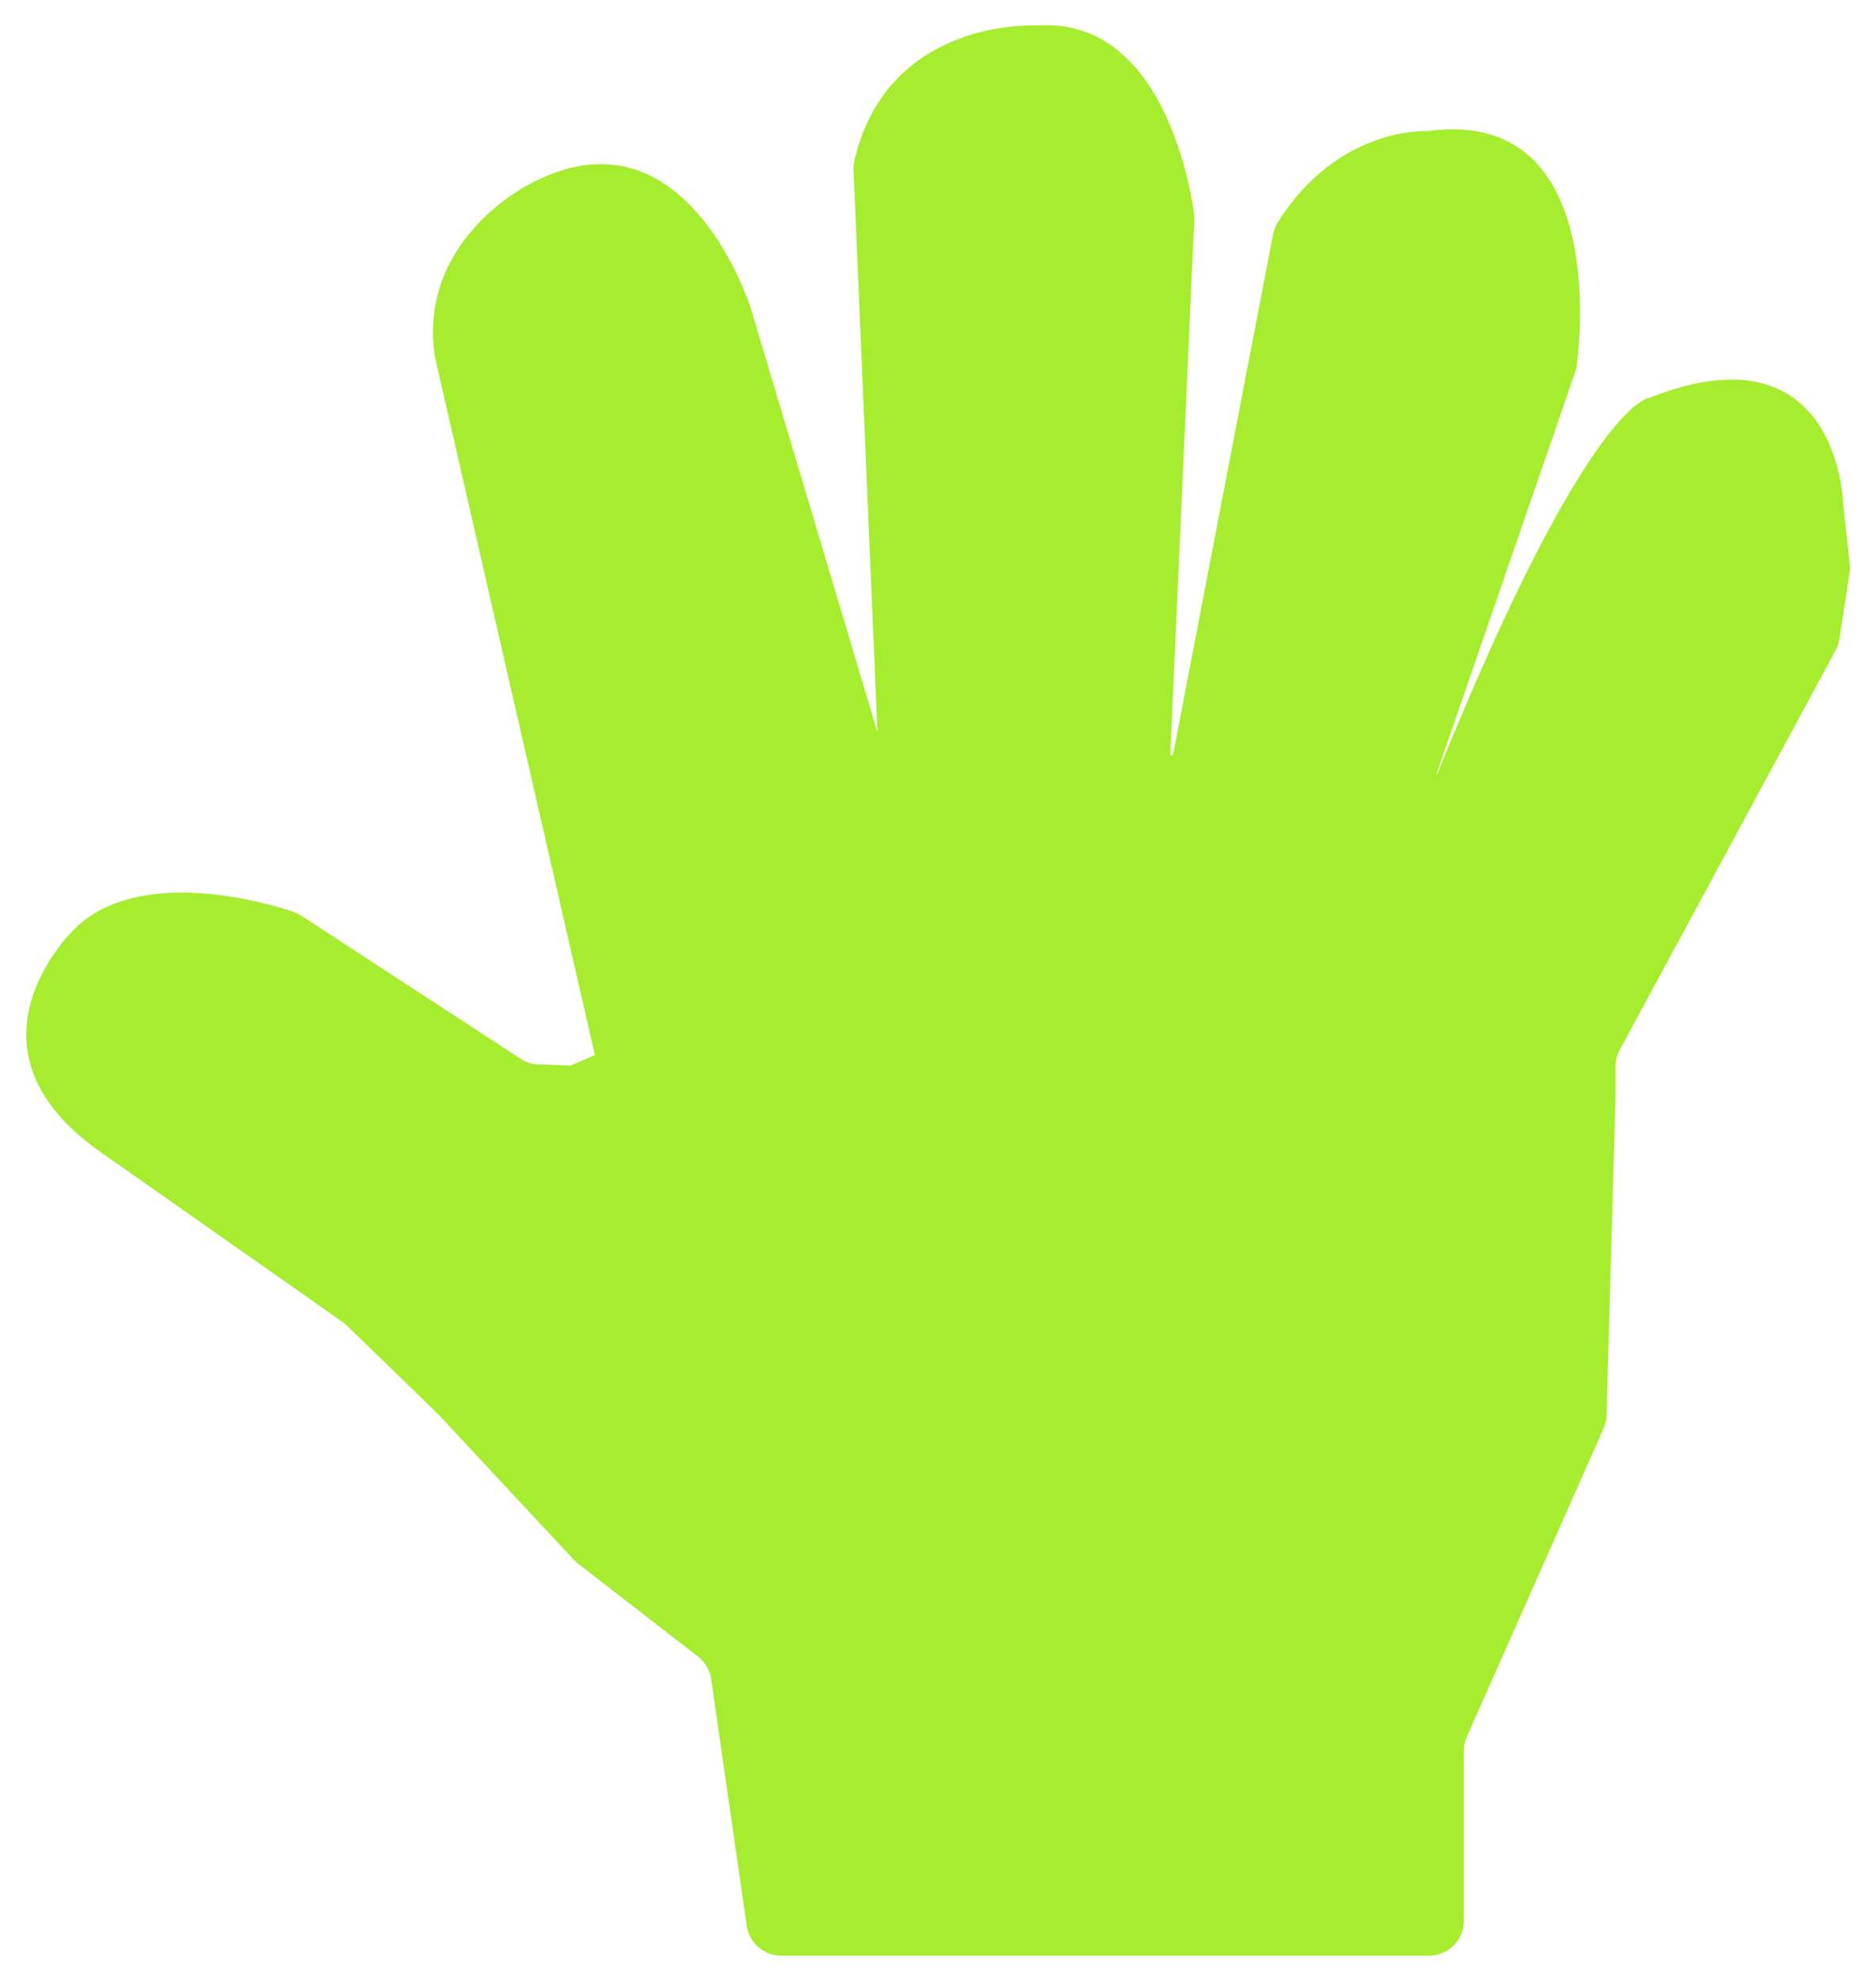 <svg width="36" height="38" viewBox="0 0 36 38" fill="none" xmlns="http://www.w3.org/2000/svg">
<path id="Vector" d="M14.979 37.515H27.421C27.792 37.515 28.09 37.22 28.09 36.852V33.587C28.09 33.495 28.108 33.403 28.145 33.323L30.773 27.401C30.81 27.322 30.828 27.242 30.828 27.156L31.002 21.025V20.454C31.002 20.344 31.027 20.24 31.082 20.141L35.221 12.483C35.258 12.415 35.283 12.341 35.296 12.268L35.494 10.979C35.5 10.924 35.506 10.869 35.494 10.807L35.364 9.611C35.364 9.611 35.258 6.198 31.646 7.634C31.646 7.634 30.475 7.684 27.576 14.858C27.576 14.864 27.557 14.864 27.563 14.858L30.227 7.137C30.24 7.094 30.252 7.058 30.258 7.015C30.333 6.432 30.791 2.044 27.383 2.516C27.383 2.516 25.68 2.418 24.521 4.265C24.477 4.339 24.447 4.419 24.428 4.505L22.513 14.465C22.507 14.502 22.458 14.495 22.458 14.459L22.916 4.229C22.916 4.192 22.916 4.155 22.916 4.118C22.854 3.652 22.328 0.301 19.886 0.491C19.886 0.491 17.055 0.325 16.398 3.063C16.386 3.124 16.379 3.191 16.379 3.259L16.838 14.047L14.403 5.898C14.403 5.898 13.157 1.946 10.19 3.517C10.19 3.517 7.99 4.578 8.349 6.861L11.416 20.24L10.945 20.442L10.326 20.418C10.202 20.418 10.09 20.375 9.985 20.307L5.778 17.564C5.728 17.533 5.679 17.509 5.629 17.49C5.152 17.331 2.674 16.588 1.428 17.822C1.428 17.822 -0.976 20.105 1.974 22.13L6.571 25.358C6.571 25.358 6.627 25.401 6.652 25.425L8.405 27.125L11.014 29.924C11.014 29.924 11.063 29.973 11.094 29.997L13.393 31.777C13.529 31.881 13.622 32.035 13.647 32.206L14.329 36.944C14.378 37.269 14.657 37.515 14.991 37.515H14.979Z" fill="#A5ED2E"/>
</svg>
